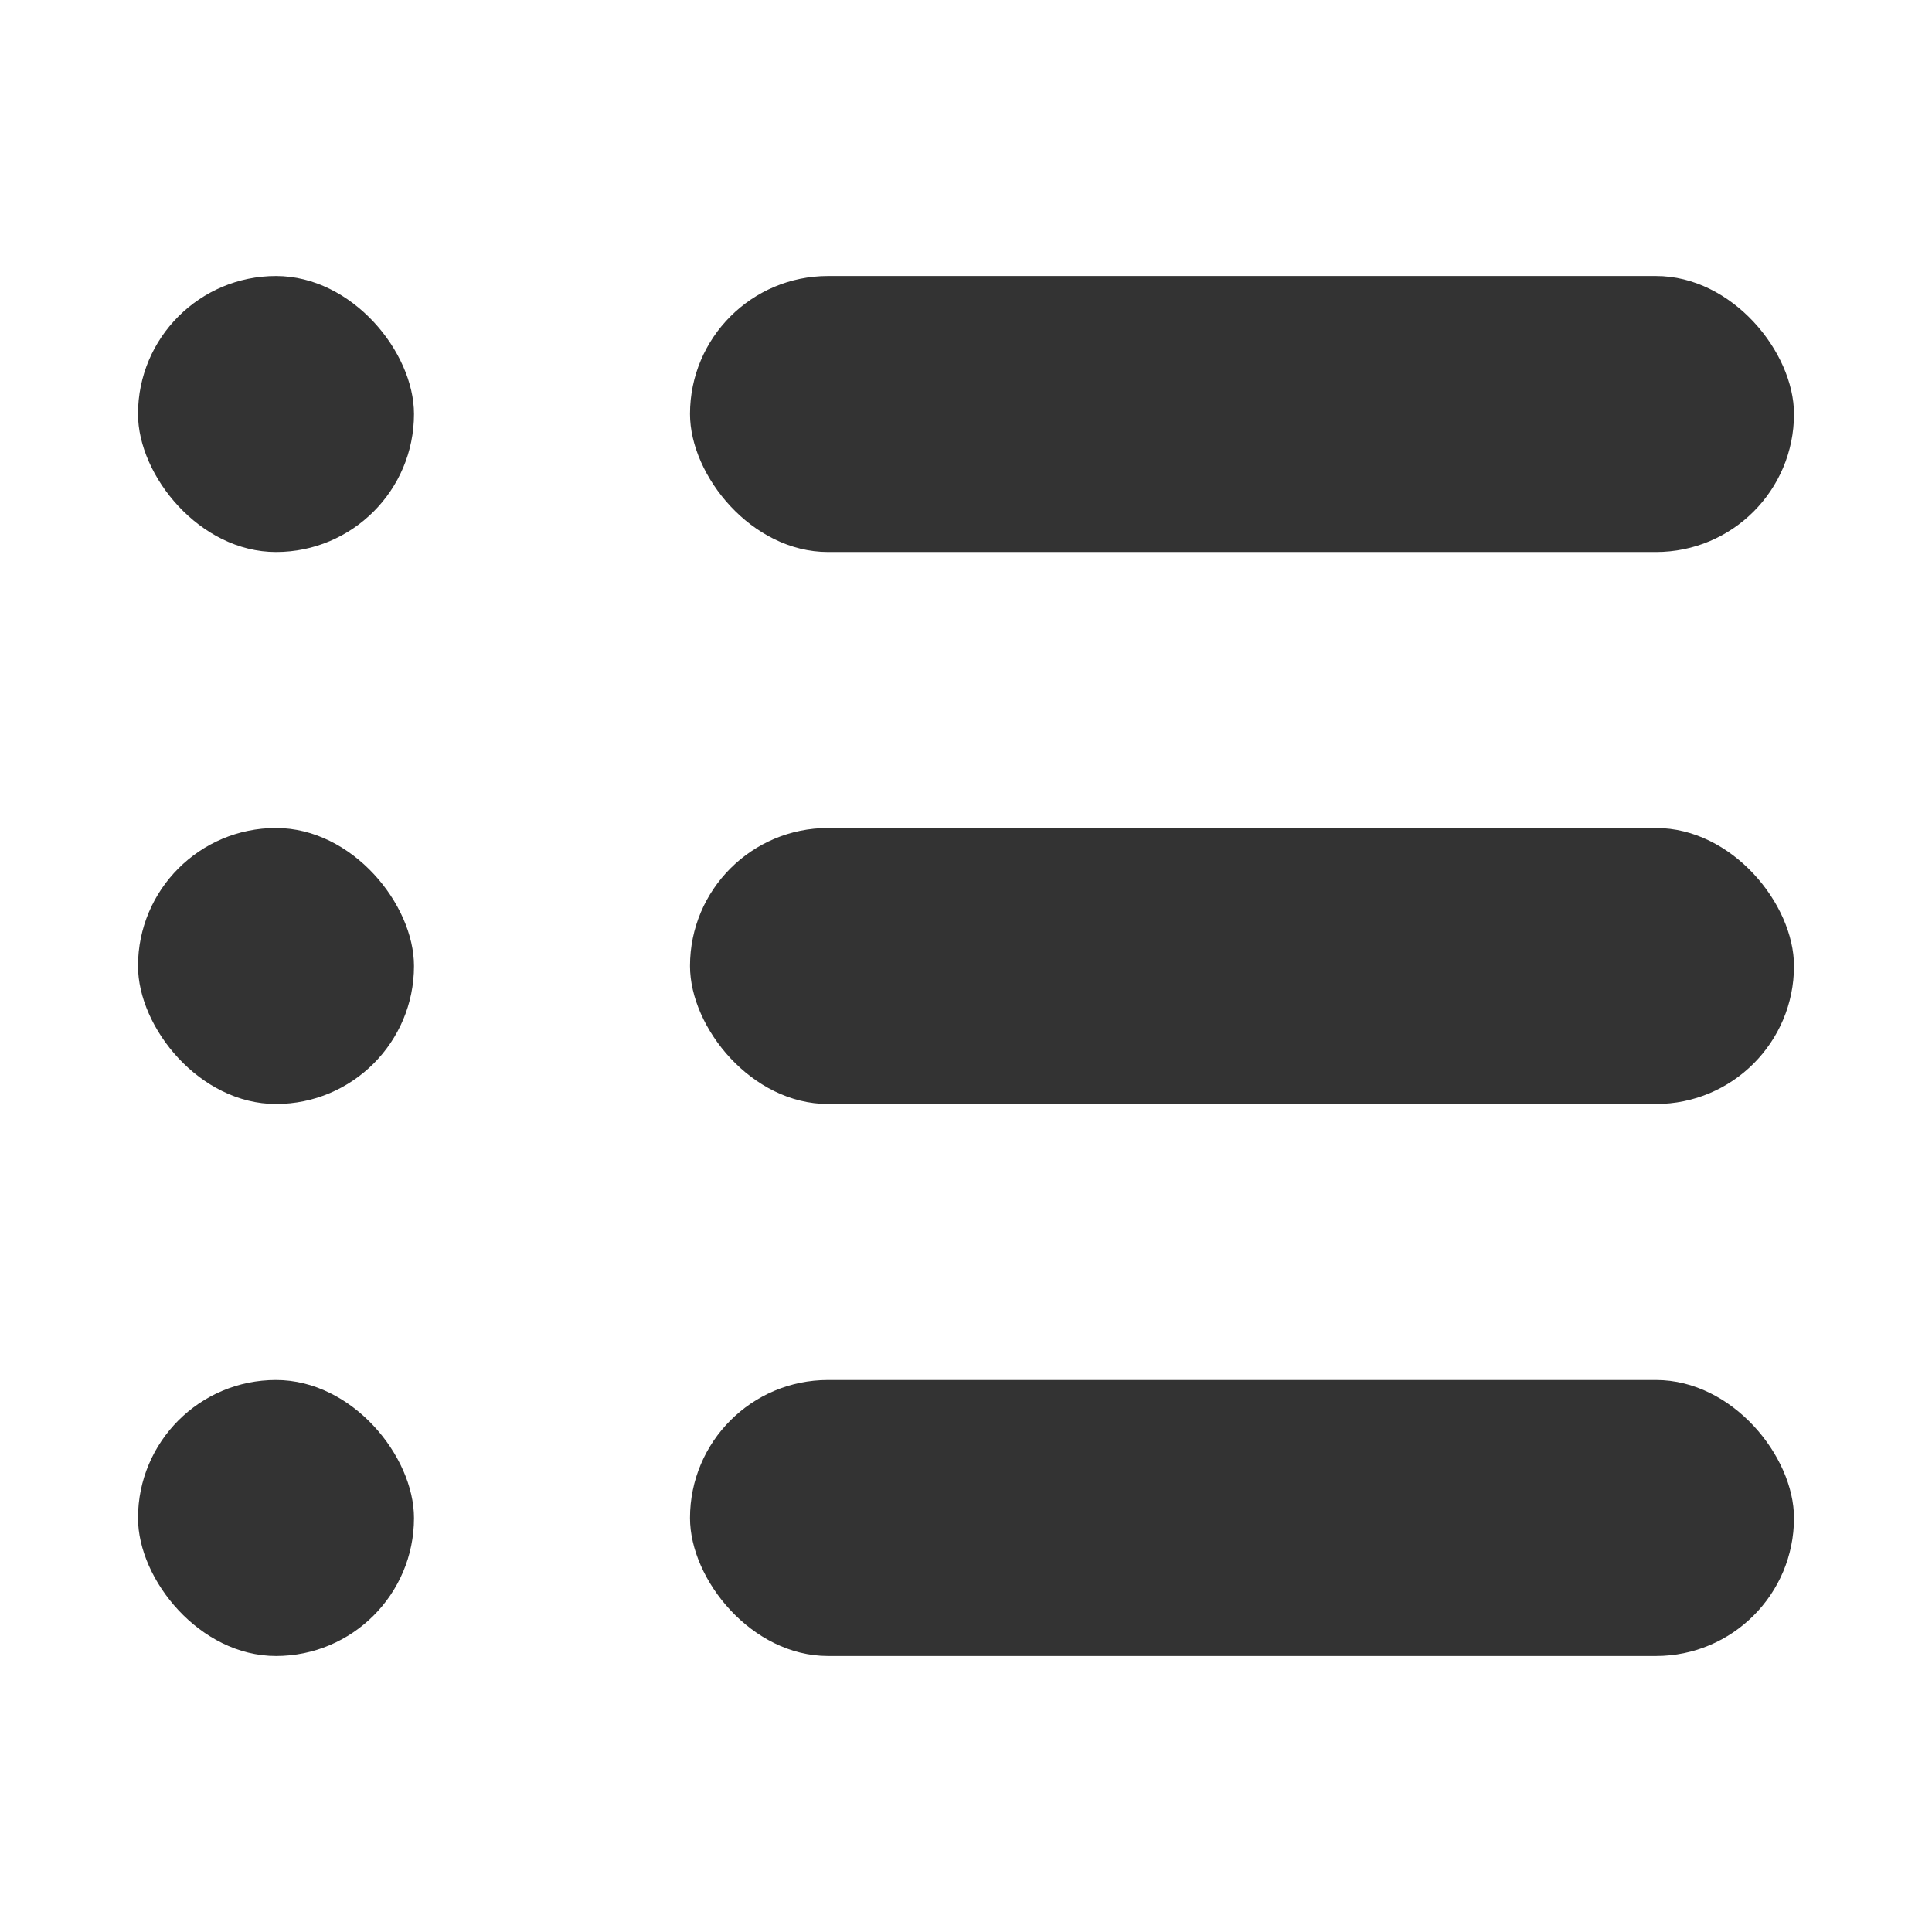 <?xml version="1.0" encoding="UTF-8"?>
<svg width="14px" height="14px" viewBox="0 0 14 14" version="1.1" xmlns="http://www.w3.org/2000/svg" xmlns:xlink="http://www.w3.org/1999/xlink">
    <!-- Generator: Sketch 41.2 (35397) - http://www.bohemiancoding.com/sketch -->
    <title>list</title>
    <desc>Created with Sketch.</desc>
    <defs></defs>
    <g id="icons" stroke="none" stroke-width="1" fill="none" fill-rule="evenodd">
        <g id="list" fill="#333333">
            <rect id="Rectangle-14" x="5" y="2" width="8" height="2" rx="1"></rect>
            <rect id="Rectangle-14-Copy-11" x="5" y="6" width="8" height="2" rx="1"></rect>
            <rect id="Rectangle-14-Copy-13" x="5" y="10" width="8" height="2" rx="1"></rect>
        </g>
        <rect id="Rectangle-14-Copy-2" fill="#333333" x="1" y="2" width="2" height="2" rx="1"></rect>
        <rect id="Rectangle-14-Copy-10" fill="#333333" x="1" y="6" width="2" height="2" rx="1"></rect>
        <rect id="Rectangle-14-Copy-12" fill="#333333" x="1" y="10" width="2" height="2" rx="1"></rect>
    </g>
</svg>